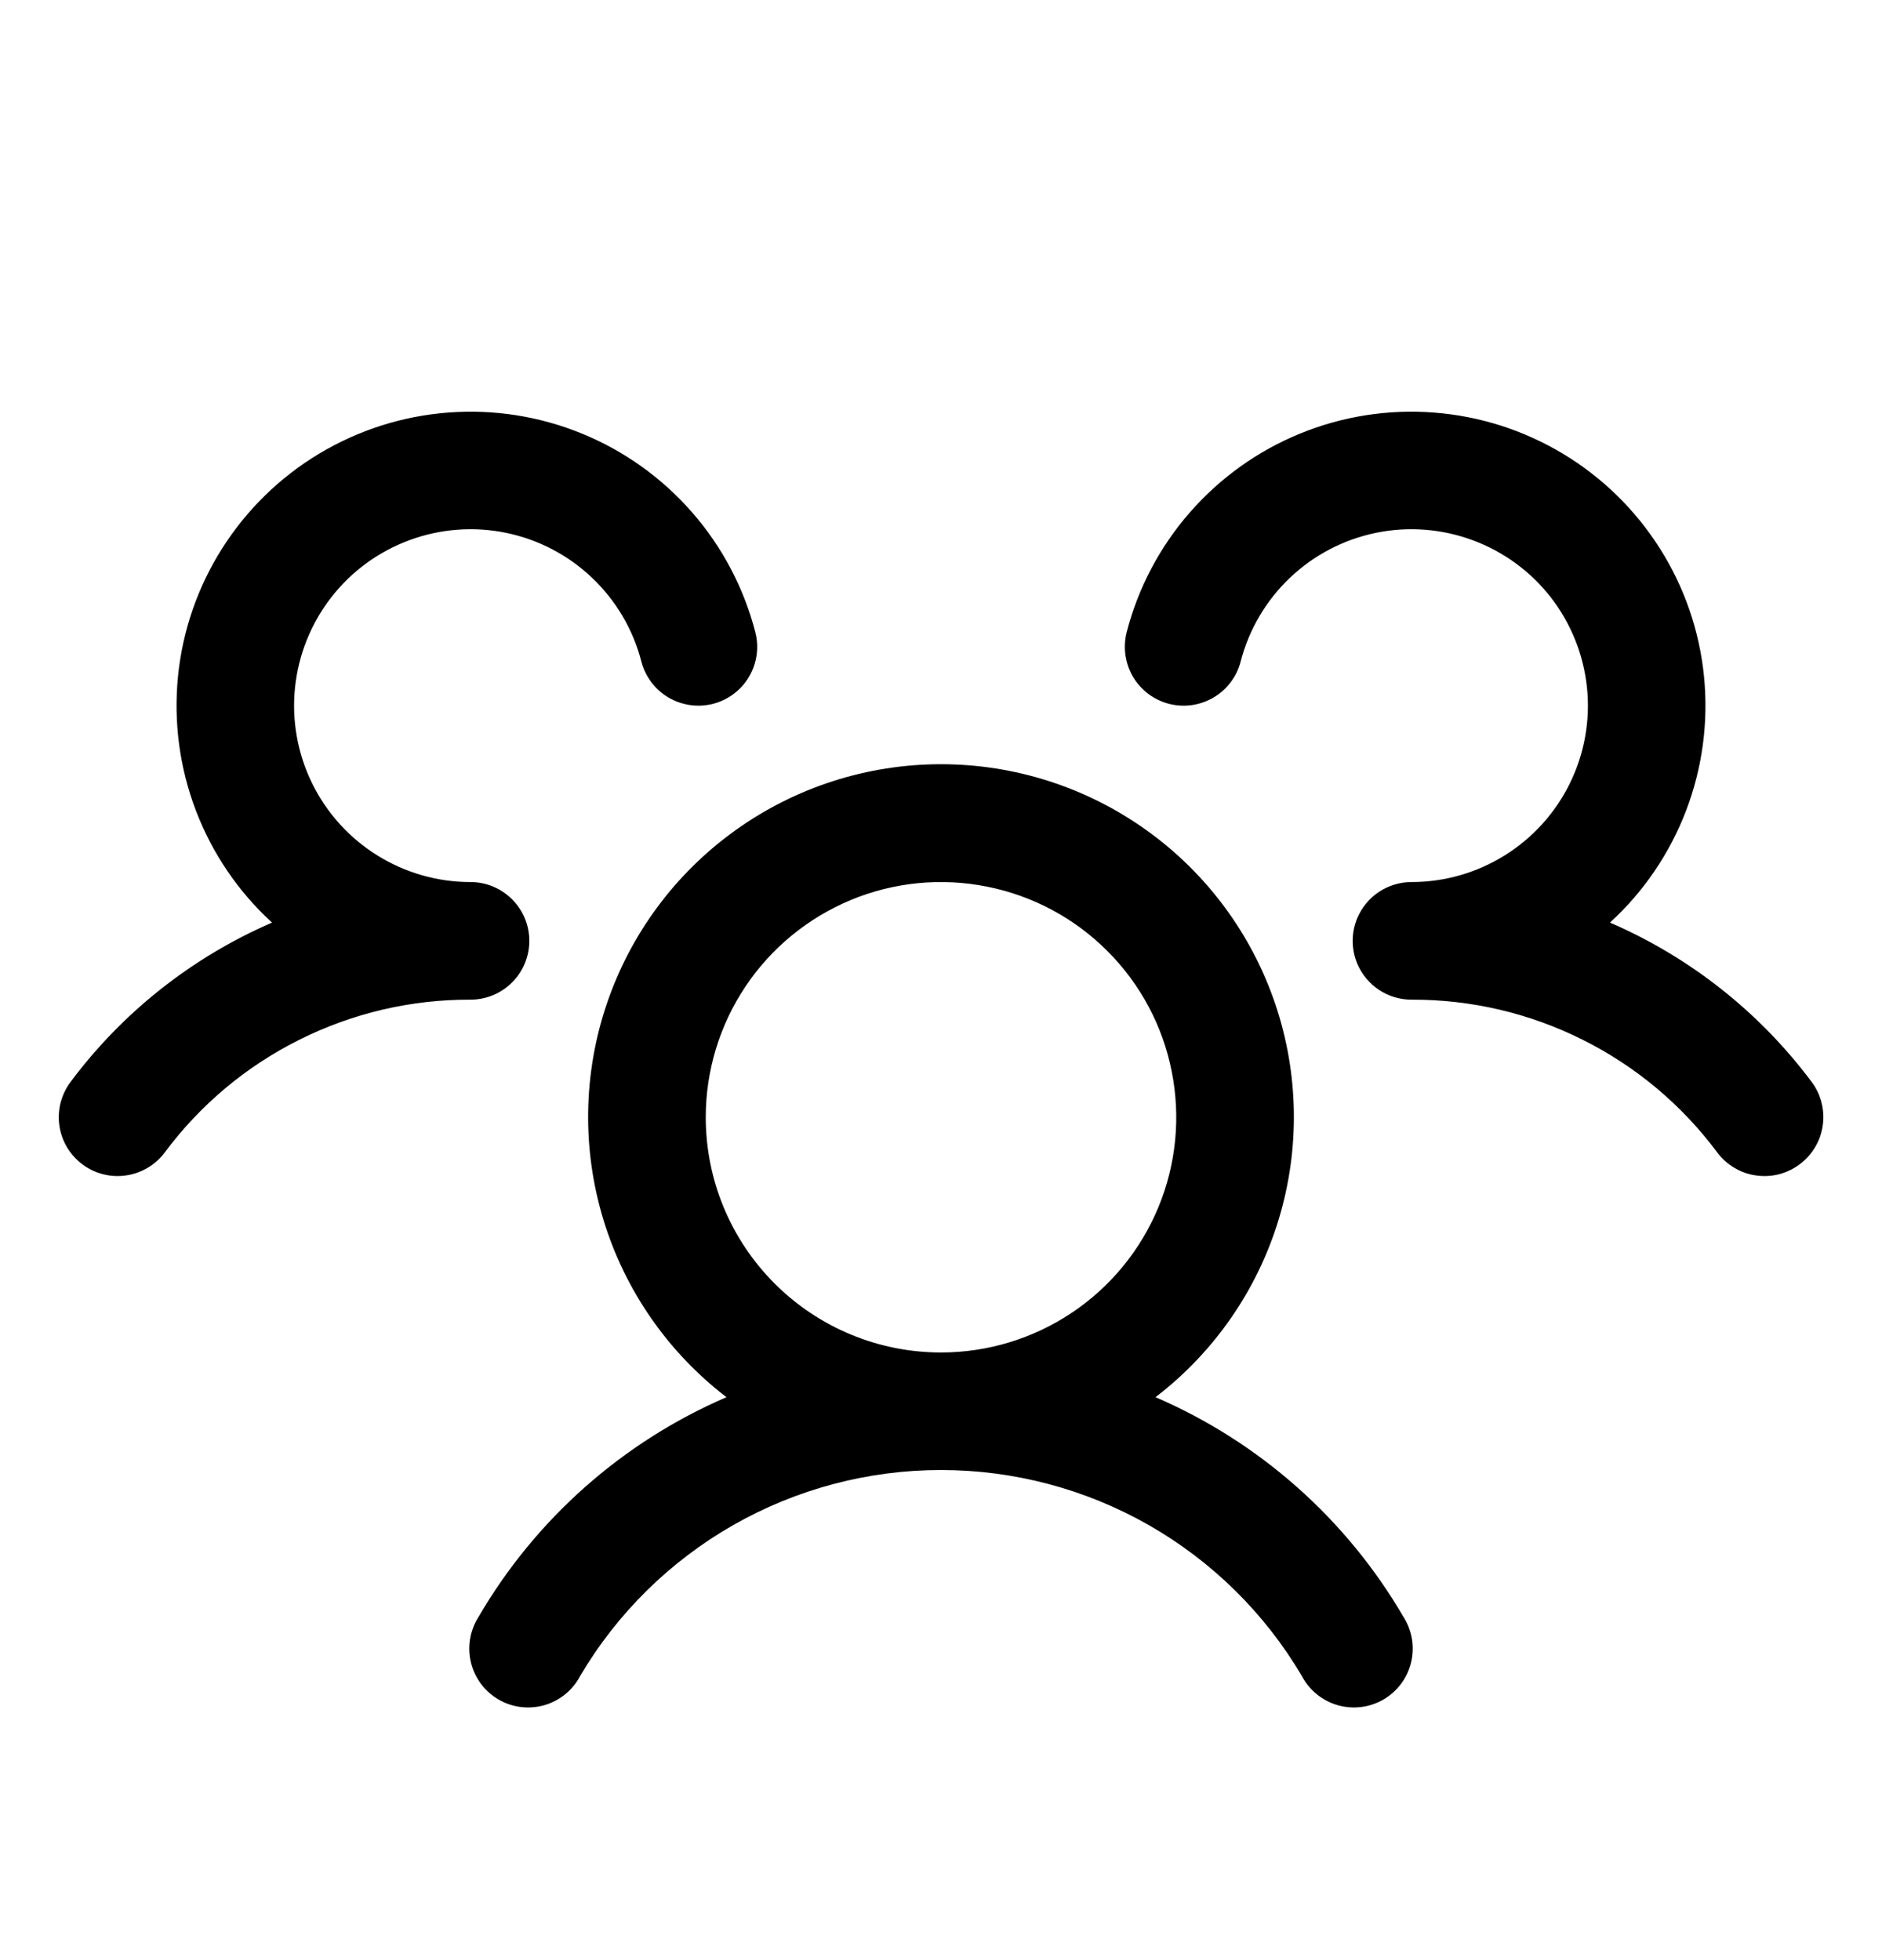 <svg width="24" height="25" viewBox="0 0 24 25" fill="none" xmlns="http://www.w3.org/2000/svg">
<path d="M22.95 14.85C22.871 14.909 22.782 14.952 22.686 14.977C22.591 15.001 22.491 15.006 22.394 14.992C22.297 14.979 22.203 14.946 22.118 14.895C22.033 14.845 21.959 14.779 21.9 14.7C21.448 14.092 20.86 13.599 20.182 13.261C19.505 12.922 18.757 12.747 18 12.75C17.853 12.75 17.708 12.707 17.585 12.625C17.463 12.543 17.366 12.428 17.309 12.292C17.27 12.199 17.25 12.1 17.25 12C17.25 11.9 17.27 11.801 17.309 11.709C17.366 11.573 17.463 11.457 17.585 11.375C17.708 11.294 17.853 11.25 18 11.25C18.421 11.25 18.833 11.132 19.19 10.909C19.547 10.687 19.835 10.368 20.02 9.99C20.205 9.613 20.281 9.19 20.238 8.772C20.195 8.353 20.036 7.955 19.779 7.622C19.521 7.289 19.175 7.036 18.78 6.89C18.386 6.744 17.958 6.711 17.546 6.796C17.134 6.881 16.753 7.08 16.449 7.37C16.144 7.66 15.927 8.03 15.821 8.438C15.797 8.533 15.754 8.623 15.694 8.701C15.635 8.78 15.561 8.846 15.476 8.896C15.391 8.946 15.297 8.979 15.2 8.993C15.102 9.007 15.003 9.001 14.907 8.977C14.812 8.952 14.722 8.909 14.643 8.85C14.565 8.79 14.498 8.716 14.448 8.631C14.398 8.546 14.366 8.452 14.352 8.355C14.338 8.257 14.344 8.158 14.368 8.063C14.514 7.498 14.79 6.974 15.174 6.535C15.558 6.095 16.039 5.751 16.579 5.53C17.119 5.309 17.703 5.217 18.285 5.262C18.867 5.306 19.43 5.486 19.931 5.787C20.431 6.087 20.854 6.501 21.166 6.993C21.479 7.486 21.672 8.045 21.73 8.626C21.788 9.207 21.71 9.793 21.502 10.338C21.294 10.883 20.962 11.373 20.531 11.767C21.551 12.208 22.438 12.909 23.103 13.799C23.162 13.878 23.205 13.968 23.229 14.064C23.253 14.159 23.259 14.259 23.244 14.356C23.23 14.454 23.197 14.548 23.146 14.633C23.096 14.717 23.029 14.791 22.95 14.85ZM17.899 20.625C17.953 20.71 17.989 20.806 18.006 20.906C18.022 21.006 18.018 21.108 17.994 21.206C17.97 21.304 17.927 21.396 17.866 21.477C17.805 21.558 17.729 21.626 17.641 21.677C17.554 21.727 17.457 21.76 17.356 21.772C17.256 21.784 17.154 21.776 17.057 21.748C16.96 21.72 16.869 21.672 16.791 21.608C16.713 21.544 16.648 21.465 16.601 21.375C16.129 20.575 15.456 19.912 14.649 19.451C13.842 18.991 12.929 18.749 12 18.749C11.071 18.749 10.158 18.991 9.351 19.451C8.544 19.912 7.871 20.575 7.399 21.375C7.352 21.465 7.287 21.544 7.209 21.608C7.131 21.672 7.04 21.72 6.943 21.748C6.846 21.776 6.744 21.784 6.644 21.772C6.543 21.76 6.446 21.727 6.359 21.677C6.271 21.626 6.195 21.558 6.134 21.477C6.074 21.396 6.03 21.304 6.006 21.206C5.982 21.108 5.978 21.006 5.994 20.906C6.011 20.806 6.047 20.71 6.101 20.625C6.828 19.376 7.937 18.393 9.264 17.82C8.518 17.248 7.969 16.457 7.695 15.557C7.421 14.657 7.436 13.694 7.738 12.803C8.04 11.912 8.613 11.138 9.378 10.59C10.142 10.042 11.059 9.747 12 9.747C12.941 9.747 13.858 10.042 14.622 10.59C15.387 11.138 15.96 11.912 16.262 12.803C16.564 13.694 16.579 14.657 16.305 15.557C16.031 16.457 15.482 17.248 14.736 17.82C16.063 18.393 17.172 19.376 17.899 20.625ZM12 17.25C12.593 17.25 13.173 17.074 13.667 16.744C14.16 16.415 14.545 15.946 14.772 15.398C14.999 14.85 15.058 14.247 14.942 13.665C14.827 13.083 14.541 12.548 14.121 12.129C13.702 11.709 13.167 11.423 12.585 11.308C12.003 11.192 11.4 11.251 10.852 11.478C10.304 11.706 9.835 12.09 9.506 12.583C9.176 13.077 9 13.657 9 14.25C9 15.046 9.316 15.809 9.879 16.371C10.441 16.934 11.204 17.25 12 17.25ZM6.75 12C6.75 11.801 6.671 11.61 6.53 11.47C6.39 11.329 6.199 11.25 6 11.25C5.579 11.25 5.167 11.132 4.81 10.909C4.453 10.687 4.165 10.368 3.98 9.99C3.795 9.613 3.719 9.19 3.762 8.772C3.805 8.353 3.964 7.955 4.222 7.622C4.479 7.289 4.825 7.036 5.22 6.89C5.614 6.744 6.042 6.711 6.454 6.796C6.866 6.881 7.247 7.08 7.551 7.37C7.856 7.66 8.074 8.03 8.179 8.438C8.229 8.63 8.353 8.795 8.524 8.896C8.696 8.997 8.9 9.026 9.093 8.977C9.286 8.927 9.451 8.803 9.552 8.631C9.653 8.46 9.682 8.255 9.632 8.063C9.486 7.498 9.21 6.974 8.826 6.535C8.442 6.095 7.961 5.751 7.421 5.53C6.881 5.309 6.297 5.217 5.715 5.262C5.133 5.306 4.57 5.486 4.069 5.787C3.569 6.087 3.146 6.501 2.834 6.993C2.521 7.486 2.328 8.045 2.27 8.626C2.212 9.207 2.29 9.793 2.498 10.338C2.706 10.883 3.038 11.373 3.469 11.767C2.45 12.209 1.564 12.909 0.9 13.799C0.841 13.878 0.798 13.968 0.773 14.063C0.749 14.158 0.743 14.258 0.757 14.355C0.771 14.453 0.804 14.547 0.854 14.632C0.904 14.716 0.971 14.79 1.05 14.85C1.128 14.909 1.218 14.952 1.313 14.976C1.409 15.001 1.508 15.006 1.606 14.992C1.703 14.979 1.797 14.945 1.882 14.895C1.967 14.845 2.041 14.779 2.1 14.7C2.552 14.092 3.14 13.599 3.818 13.261C4.495 12.922 5.243 12.747 6 12.75C6.199 12.75 6.39 12.671 6.53 12.53C6.671 12.39 6.75 12.199 6.75 12Z" fill="black"/>
</svg>
